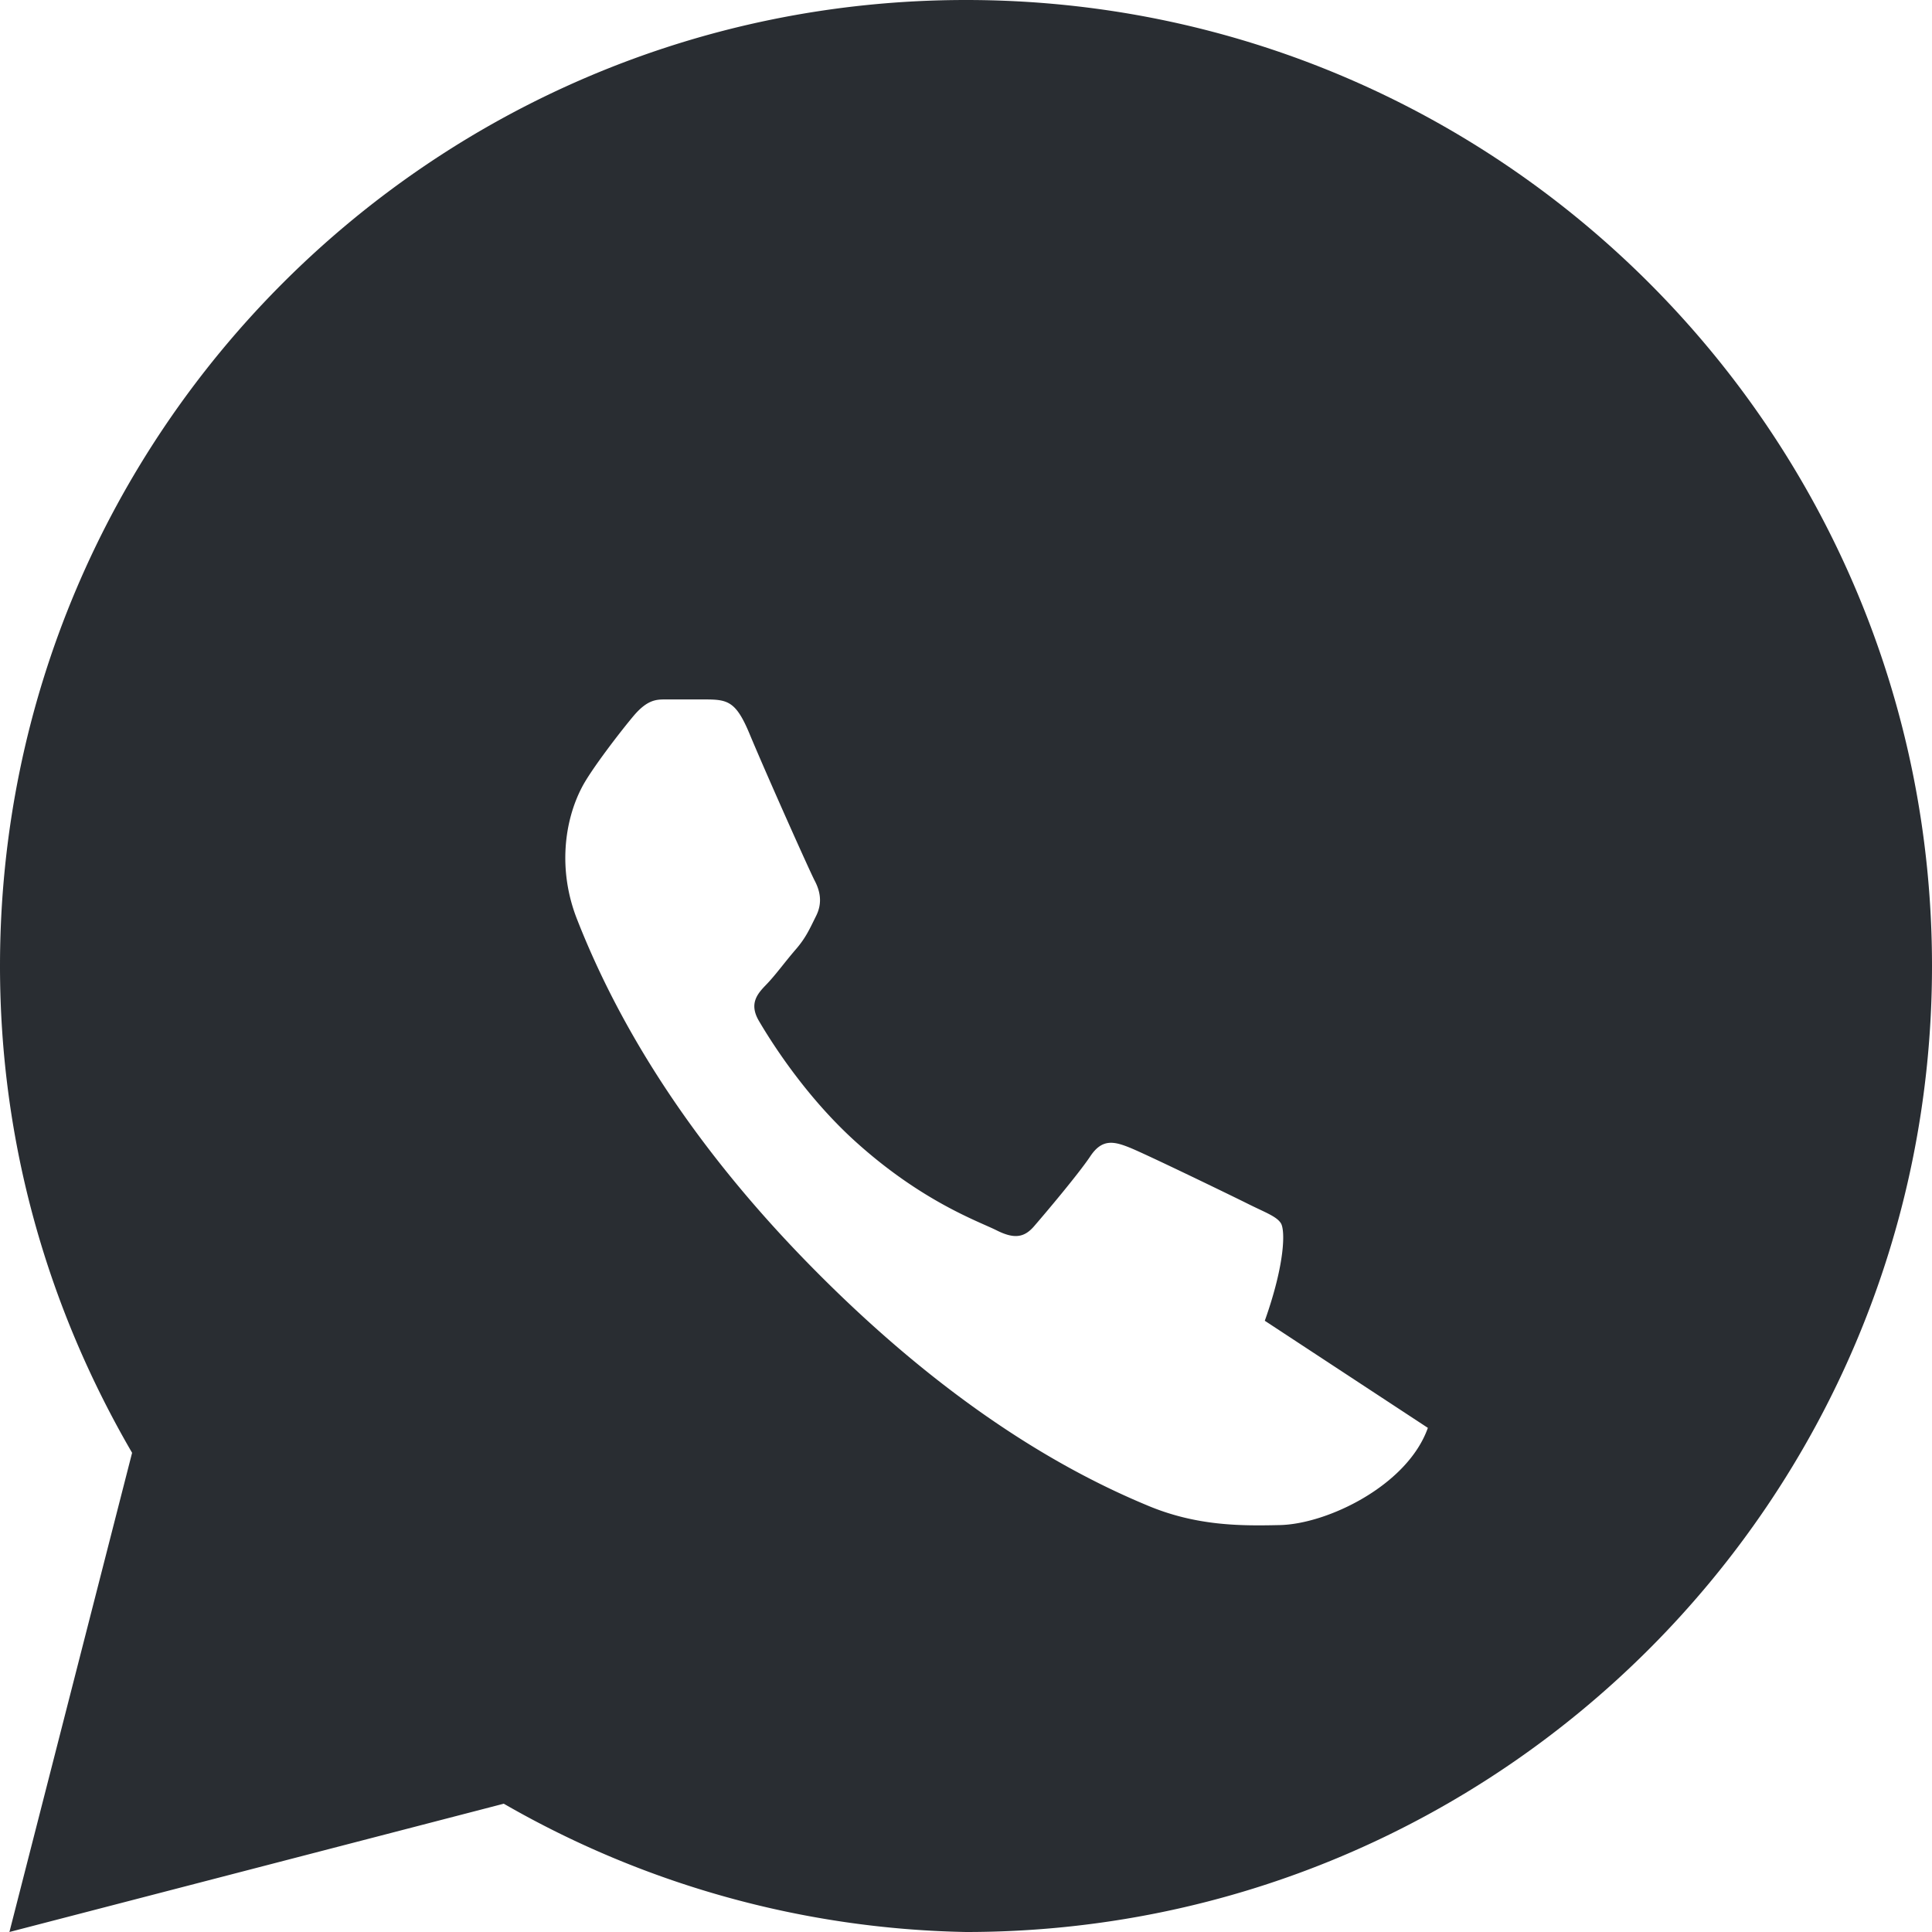 <svg xmlns="http://www.w3.org/2000/svg" viewBox="0 0 32 32" width="32" height="32">
  <path fill="#292D32" d="M16 0C7.164 0 0 7.163 0 16c0 2.946.8 5.678 2.188 8.063L.156 32l8.188-2.125A15.918 15.918 0 0 0 16 32c8.837 0 16-7.163 16-16S24.837 0 16 0zm7.65 23.65c-.338.954-1.664 1.592-2.45 1.61-.632.014-1.388.021-2.217-.334-1.95-.813-3.814-2.184-5.558-3.96-1.745-1.776-3.066-3.696-3.865-5.734-.325-.82-.21-1.637.075-2.185.148-.292.656-.95.868-1.2.224-.26.371-.262.52-.262h.65c.38 0 .518.027.746.58.292.698.99 2.26 1.076 2.424.086.165.133.363.021.584-.11.222-.17.361-.338.555-.17.196-.338.428-.484.578-.145.15-.295.314-.123.605.17.29.746 1.228 1.604 2.002 1.104.996 2.043 1.32 2.331 1.465.289.145.459.126.628-.075.17-.196.726-.854.924-1.15.195-.295.392-.25.653-.145.262.105 1.663.784 1.95.927.289.145.481.21.554.325.073.114.073.662-.266 1.616z"/>
  <!-- #D9D9D9 -->
</svg>